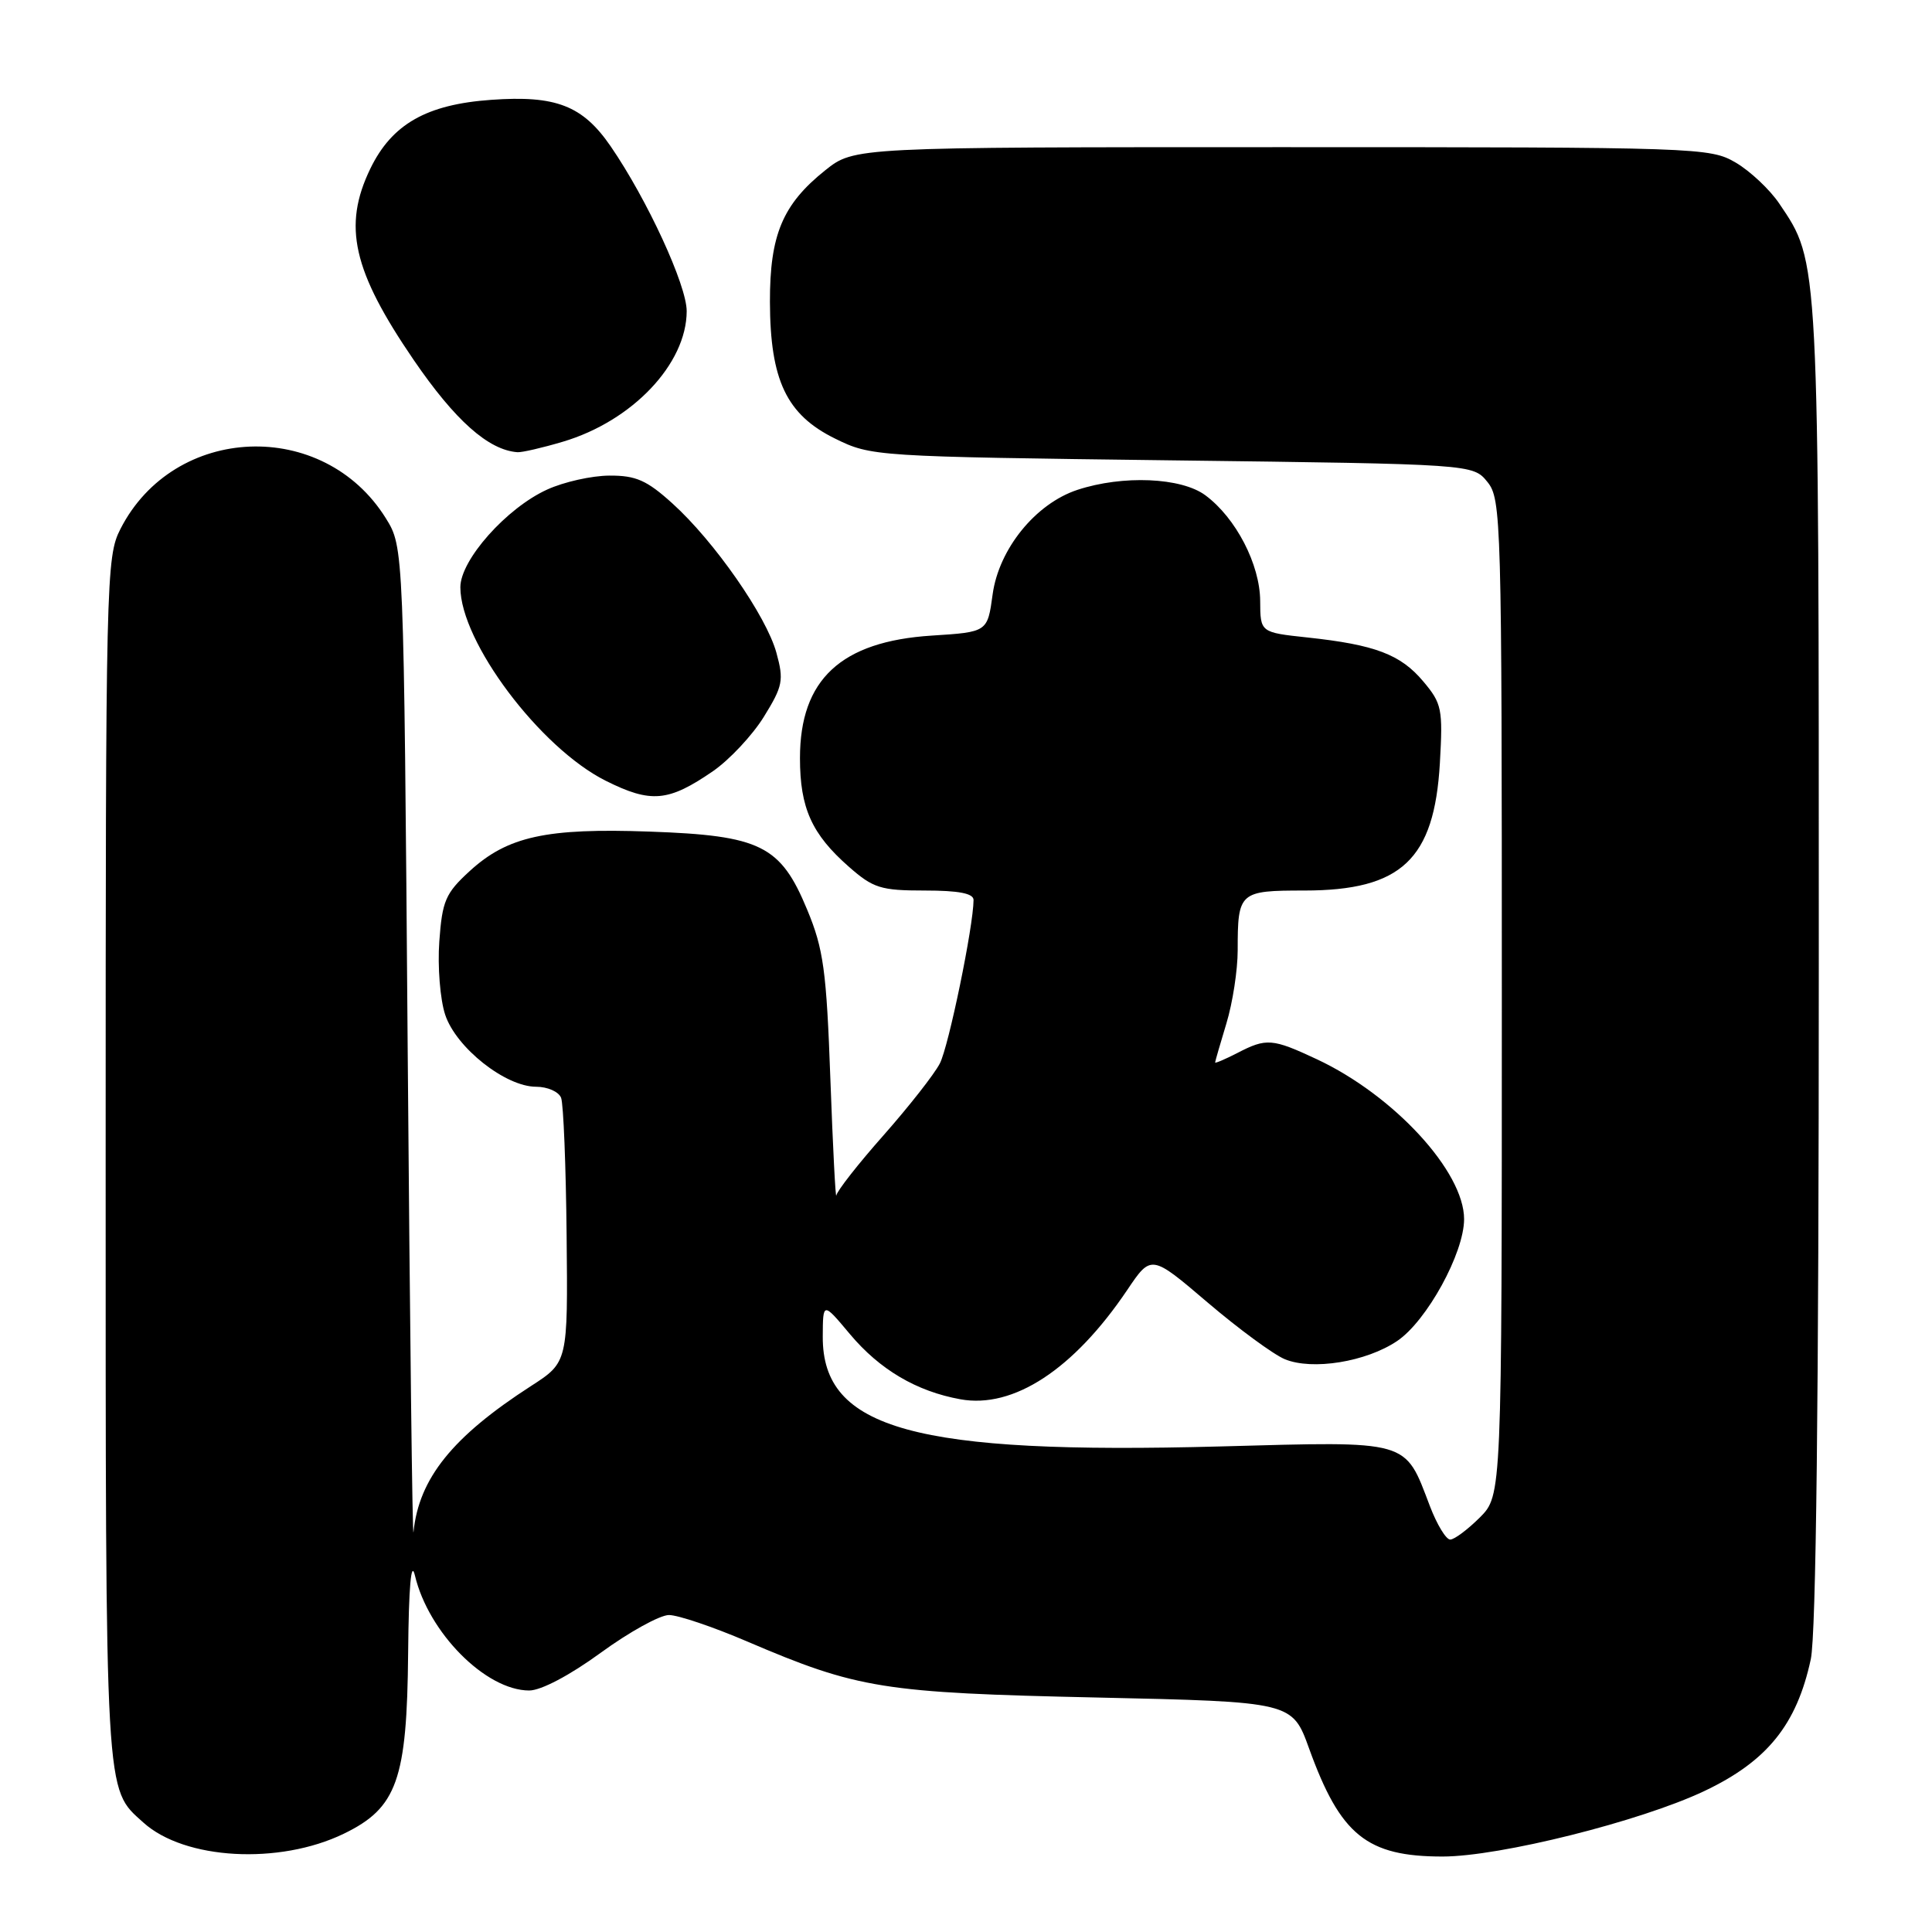 <?xml version="1.0" encoding="UTF-8" standalone="no"?>
<!DOCTYPE svg PUBLIC "-//W3C//DTD SVG 1.1//EN" "http://www.w3.org/Graphics/SVG/1.1/DTD/svg11.dtd" >
<svg xmlns="http://www.w3.org/2000/svg" xmlns:xlink="http://www.w3.org/1999/xlink" version="1.1" viewBox="0 0 256 256">
 <g >
 <path fill="currentColor"
d=" M 45.55 242.98 C 52.61 239.56 53.93 235.86 54.08 219.00 C 54.16 210.23 54.48 206.64 54.98 208.76 C 56.78 216.35 64.37 223.99 70.12 224.00 C 71.69 224.00 75.50 221.99 79.60 219.00 C 83.37 216.25 87.44 214.00 88.64 214.00 C 89.84 214.00 94.49 215.57 98.97 217.49 C 113.67 223.78 116.98 224.31 145.36 224.93 C 171.23 225.50 171.23 225.50 173.47 231.71 C 177.62 243.18 181.11 246.00 191.15 246.00 C 198.72 246.00 217.35 241.34 225.82 237.33 C 234.16 233.38 238.08 228.52 239.94 219.85 C 240.64 216.57 241.00 185.42 241.00 127.63 C 241.00 33.51 241.07 34.85 235.76 26.97 C 234.51 25.12 231.92 22.68 230.00 21.55 C 226.58 19.55 225.20 19.50 169.84 19.50 C 113.19 19.50 113.19 19.50 109.34 22.57 C 103.70 27.08 102.00 31.13 102.02 40.00 C 102.05 50.39 104.22 54.95 110.64 58.11 C 115.46 60.48 115.82 60.50 155.34 61.00 C 195.18 61.50 195.18 61.50 197.09 63.86 C 198.93 66.13 199.00 68.75 199.00 132.19 C 199.00 198.15 199.00 198.15 196.08 201.08 C 194.47 202.68 192.71 204.00 192.16 204.00 C 191.61 204.00 190.40 202.01 189.47 199.57 C 186.09 190.71 187.01 190.97 161.74 191.66 C 121.20 192.75 108.97 189.38 109.02 177.12 C 109.04 172.50 109.04 172.50 112.63 176.79 C 116.57 181.48 121.44 184.36 127.25 185.41 C 134.28 186.69 142.27 181.45 149.35 170.95 C 152.54 166.21 152.54 166.21 160.02 172.59 C 164.13 176.09 168.73 179.47 170.24 180.10 C 173.89 181.61 181.02 180.46 185.13 177.69 C 189.05 175.05 194.00 166.04 194.00 161.54 C 194.00 155.24 184.70 145.14 174.50 140.36 C 168.58 137.59 167.81 137.53 163.95 139.53 C 162.33 140.36 161.00 140.93 161.01 140.78 C 161.02 140.62 161.69 138.29 162.51 135.59 C 163.33 132.89 164.00 128.54 164.00 125.92 C 164.00 118.18 164.20 118.00 172.86 118.00 C 185.69 117.99 190.05 113.89 190.79 101.13 C 191.20 93.94 191.06 93.22 188.58 90.28 C 185.58 86.71 182.19 85.43 173.25 84.47 C 167.00 83.80 167.00 83.80 166.98 79.65 C 166.96 74.80 163.77 68.63 159.72 65.63 C 156.53 63.26 148.77 62.93 142.76 64.91 C 137.22 66.74 132.36 72.73 131.53 78.75 C 130.85 83.75 130.85 83.75 123.46 84.22 C 111.43 84.99 106.00 90.04 106.00 100.45 C 106.00 107.07 107.56 110.53 112.48 114.85 C 115.71 117.69 116.71 118.00 122.53 118.00 C 127.04 118.00 129.00 118.38 129.00 119.25 C 128.99 122.71 125.70 138.68 124.53 140.92 C 123.80 142.34 120.45 146.60 117.10 150.40 C 113.74 154.19 110.92 157.79 110.82 158.40 C 110.72 159.00 110.36 152.07 110.03 143.00 C 109.51 128.57 109.12 125.75 106.96 120.55 C 103.43 112.01 100.79 110.71 86.06 110.19 C 72.38 109.70 67.25 110.83 62.24 115.42 C 59.03 118.36 58.60 119.35 58.21 124.75 C 57.97 128.07 58.32 132.44 58.99 134.46 C 60.43 138.82 66.97 144.00 71.04 144.00 C 72.55 144.00 74.04 144.66 74.35 145.47 C 74.66 146.28 74.99 154.49 75.08 163.72 C 75.25 180.50 75.25 180.50 70.37 183.65 C 59.95 190.37 55.51 195.90 54.79 203.00 C 54.65 204.38 54.31 175.57 54.02 139.00 C 53.50 72.50 53.50 72.50 51.13 68.68 C 42.86 55.38 23.06 56.17 15.96 70.09 C 14.06 73.80 14.00 76.49 14.00 153.56 C 14.00 239.19 13.87 236.86 19.00 241.50 C 24.45 246.43 36.98 247.13 45.55 242.98 Z  M 94.48 102.18 C 96.66 100.67 99.70 97.43 101.22 94.97 C 103.73 90.91 103.88 90.14 102.88 86.50 C 101.55 81.63 94.65 71.72 89.09 66.70 C 85.71 63.64 84.26 63.00 80.75 63.02 C 78.41 63.03 74.70 63.86 72.50 64.87 C 67.11 67.32 61.00 74.20 61.00 77.81 C 61.00 85.04 71.55 99.09 80.25 103.45 C 86.27 106.46 88.56 106.25 94.48 102.18 Z  M 74.58 58.53 C 83.79 55.80 90.98 48.21 90.99 41.23 C 91.00 37.81 85.76 26.44 80.92 19.39 C 77.21 13.99 73.67 12.61 65.07 13.23 C 56.51 13.84 51.93 16.45 49.07 22.35 C 45.39 29.95 46.74 35.88 54.82 47.70 C 60.30 55.71 64.72 59.64 68.57 59.92 C 69.16 59.96 71.86 59.34 74.58 58.53 Z "/>
</g>
</svg>